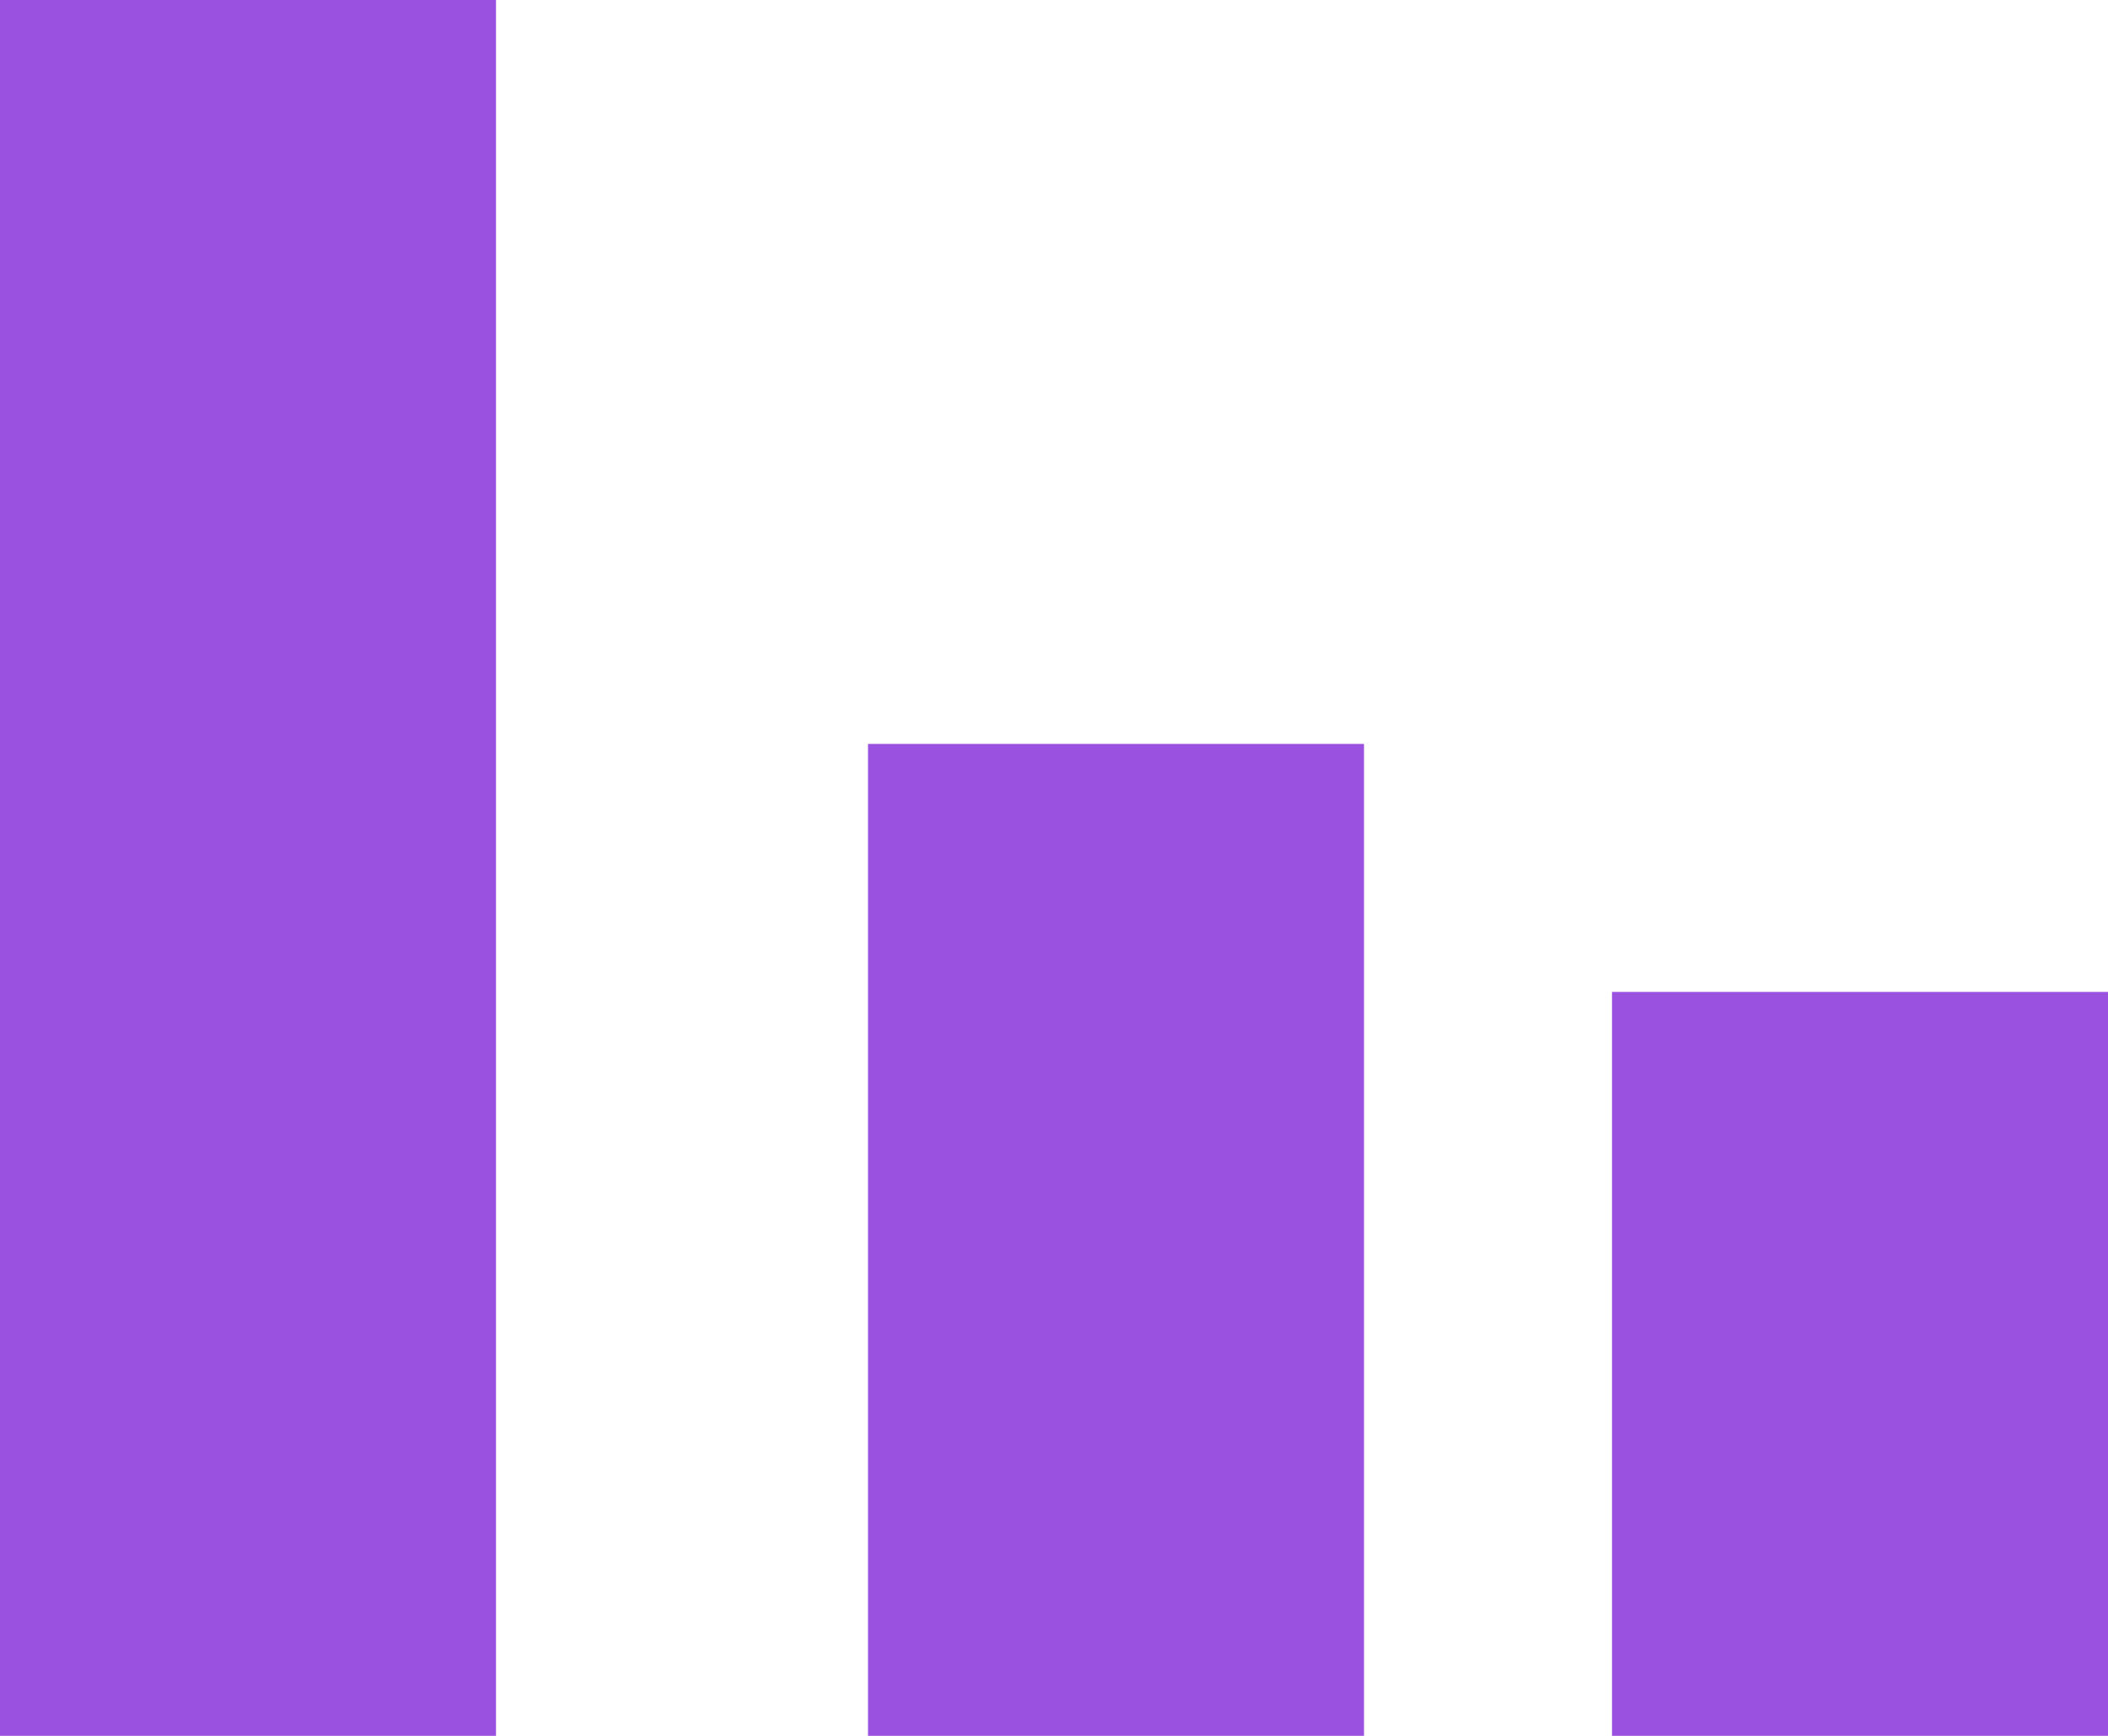 <svg width="17" height="14" viewBox="0 0 17 14" fill="none" xmlns="http://www.w3.org/2000/svg">
<rect width="4" height="6" transform="matrix(-1 0 0 1 17 8)" fill="#9B51E0"/>
<rect width="4" height="8" transform="matrix(-1 0 0 1 11 6)" fill="#9B51E0"/>
<rect width="4" height="14" transform="matrix(-1 0 0 1 4 0)" fill="#9B51E0"/>
</svg>
